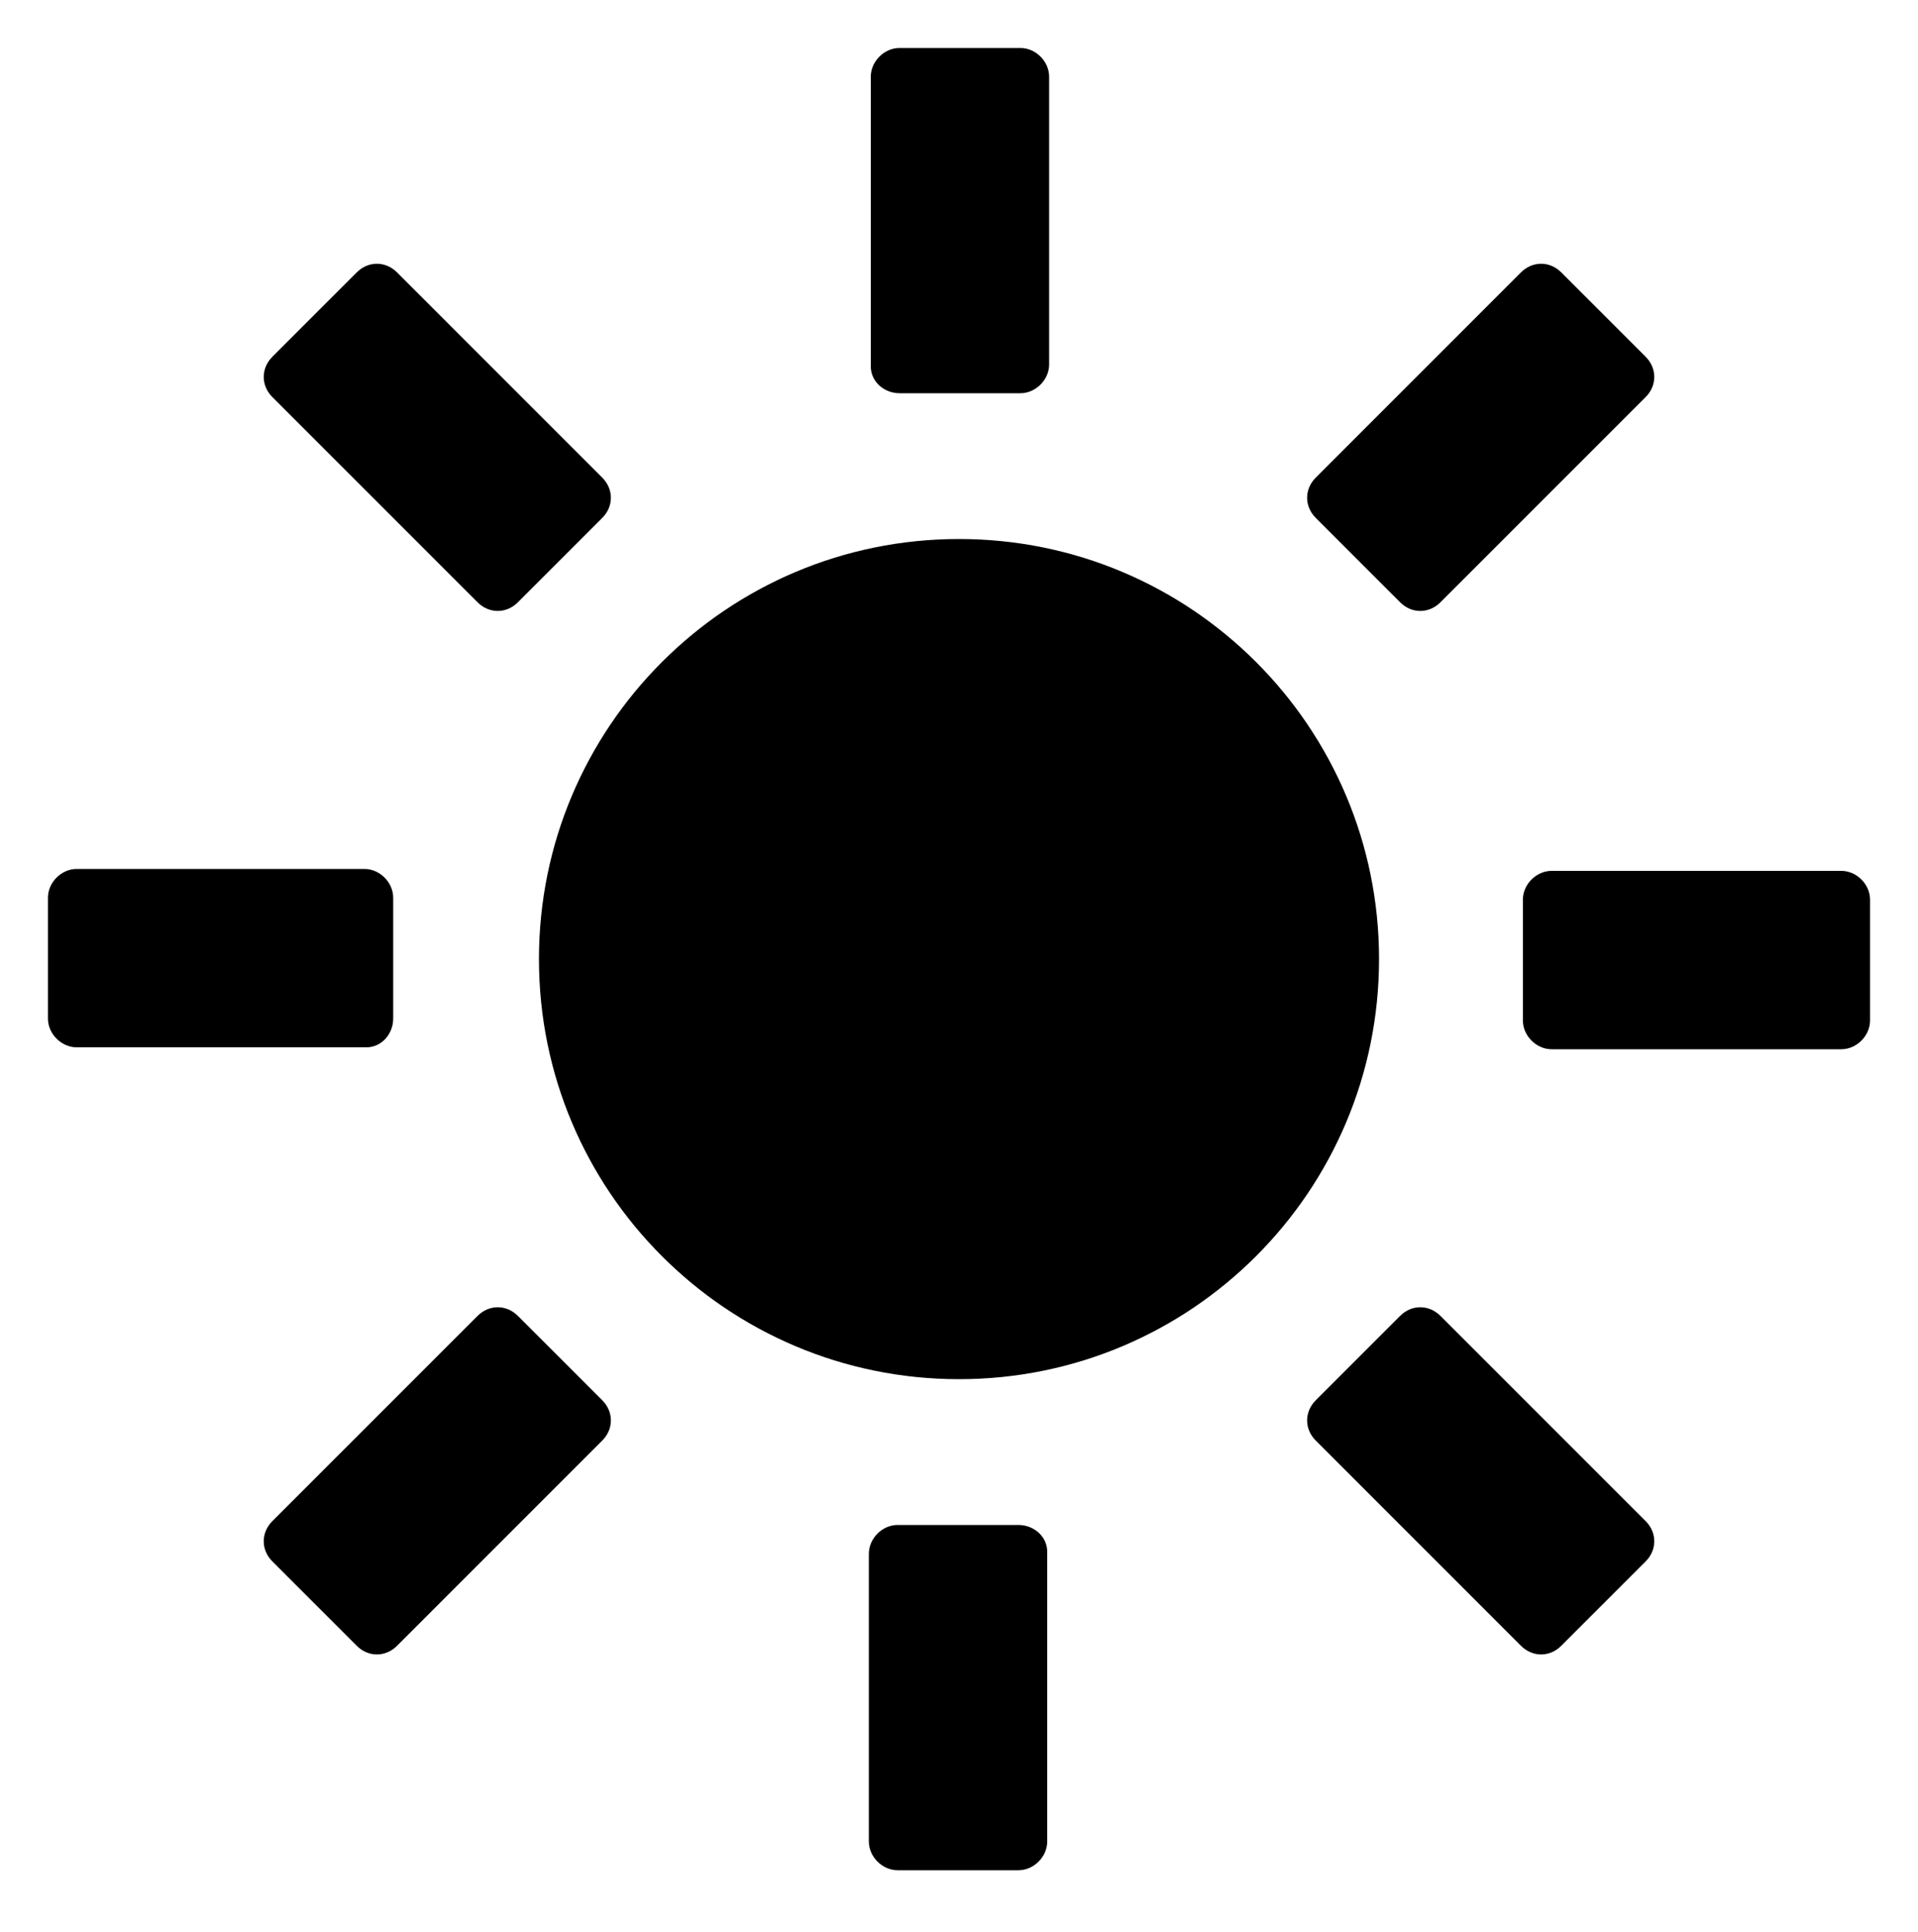<svg xmlns="http://www.w3.org/2000/svg" xmlns:xlink="http://www.w3.org/1999/xlink" x="0" y="0" baseProfile="tiny" version="1.2" viewBox="0 0 100 100.7" xml:space="preserve"><g id="Layer_1"><g><path d="M50,28.1c-12.1,0-21.9,9.8-21.9,21.9S37.9,71.9,50,71.9S71.9,62.1,71.9,50S62.1,28.1,50,28.1z" class="sun-icon"/><path d="M46.9,20.5h6.3c0.8,0,1.5-0.7,1.5-1.5V4c0-0.8-0.7-1.5-1.5-1.5h-6.3c-0.8,0-1.5,0.7-1.5,1.5v15.1 C45.4,19.9,46.1,20.5,46.9,20.5z" class="sun-icon"/><path d="M24.9,31.4c0.6,0.6,1.5,0.6,2.1,0l4.4-4.4c0.6-0.6,0.6-1.5,0-2.1L20.7,14.2c-0.6-0.6-1.5-0.6-2.1,0l-4.4,4.4 c-0.6,0.6-0.6,1.5,0,2.1L24.9,31.4z" class="sun-icon"/><path d="M20.5,53.1v-6.3c0-0.8-0.7-1.5-1.5-1.5H4c-0.8,0-1.5,0.7-1.5,1.5v6.3c0,0.8,0.7,1.5,1.5,1.5h15.1 C19.9,54.6,20.5,53.9,20.5,53.1z" class="sun-icon"/><path d="M27,68.6c-0.6-0.6-1.5-0.6-2.1,0L14.2,79.3c-0.6,0.6-0.6,1.5,0,2.1l4.4,4.4c0.6,0.6,1.5,0.6,2.1,0l10.7-10.7 c0.6-0.6,0.6-1.5,0-2.1L27,68.6z" class="sun-icon"/><path d="M53.1,79.5h-6.3c-0.8,0-1.5,0.7-1.5,1.5v15c0,0.8,0.7,1.5,1.5,1.5h6.3c0.8,0,1.5-0.7,1.5-1.5V80.9 C54.6,80.1,53.9,79.5,53.1,79.5z" class="sun-icon"/><path d="M75.1,68.6c-0.6-0.6-1.5-0.6-2.1,0L68.6,73c-0.6,0.6-0.6,1.5,0,2.1l10.7,10.7c0.6,0.6,1.5,0.6,2.1,0l4.4-4.4 c0.6-0.6,0.6-1.5,0-2.1L75.1,68.6z" class="sun-icon"/><path d="M96,45.4H80.9c-0.8,0-1.5,0.7-1.5,1.5v6.3c0,0.8,0.7,1.5,1.5,1.5H96c0.8,0,1.5-0.7,1.5-1.5v-6.3 C97.5,46.1,96.8,45.4,96,45.4z" class="sun-icon"/><path d="M73,31.4c0.6,0.6,1.5,0.6,2.1,0l10.7-10.7c0.6-0.6,0.6-1.5,0-2.1l-4.4-4.4c-0.6-0.6-1.5-0.6-2.1,0L68.6,24.9 c-0.6,0.6-0.6,1.5,0,2.1L73,31.4z" class="sun-icon"/></g></g></svg>